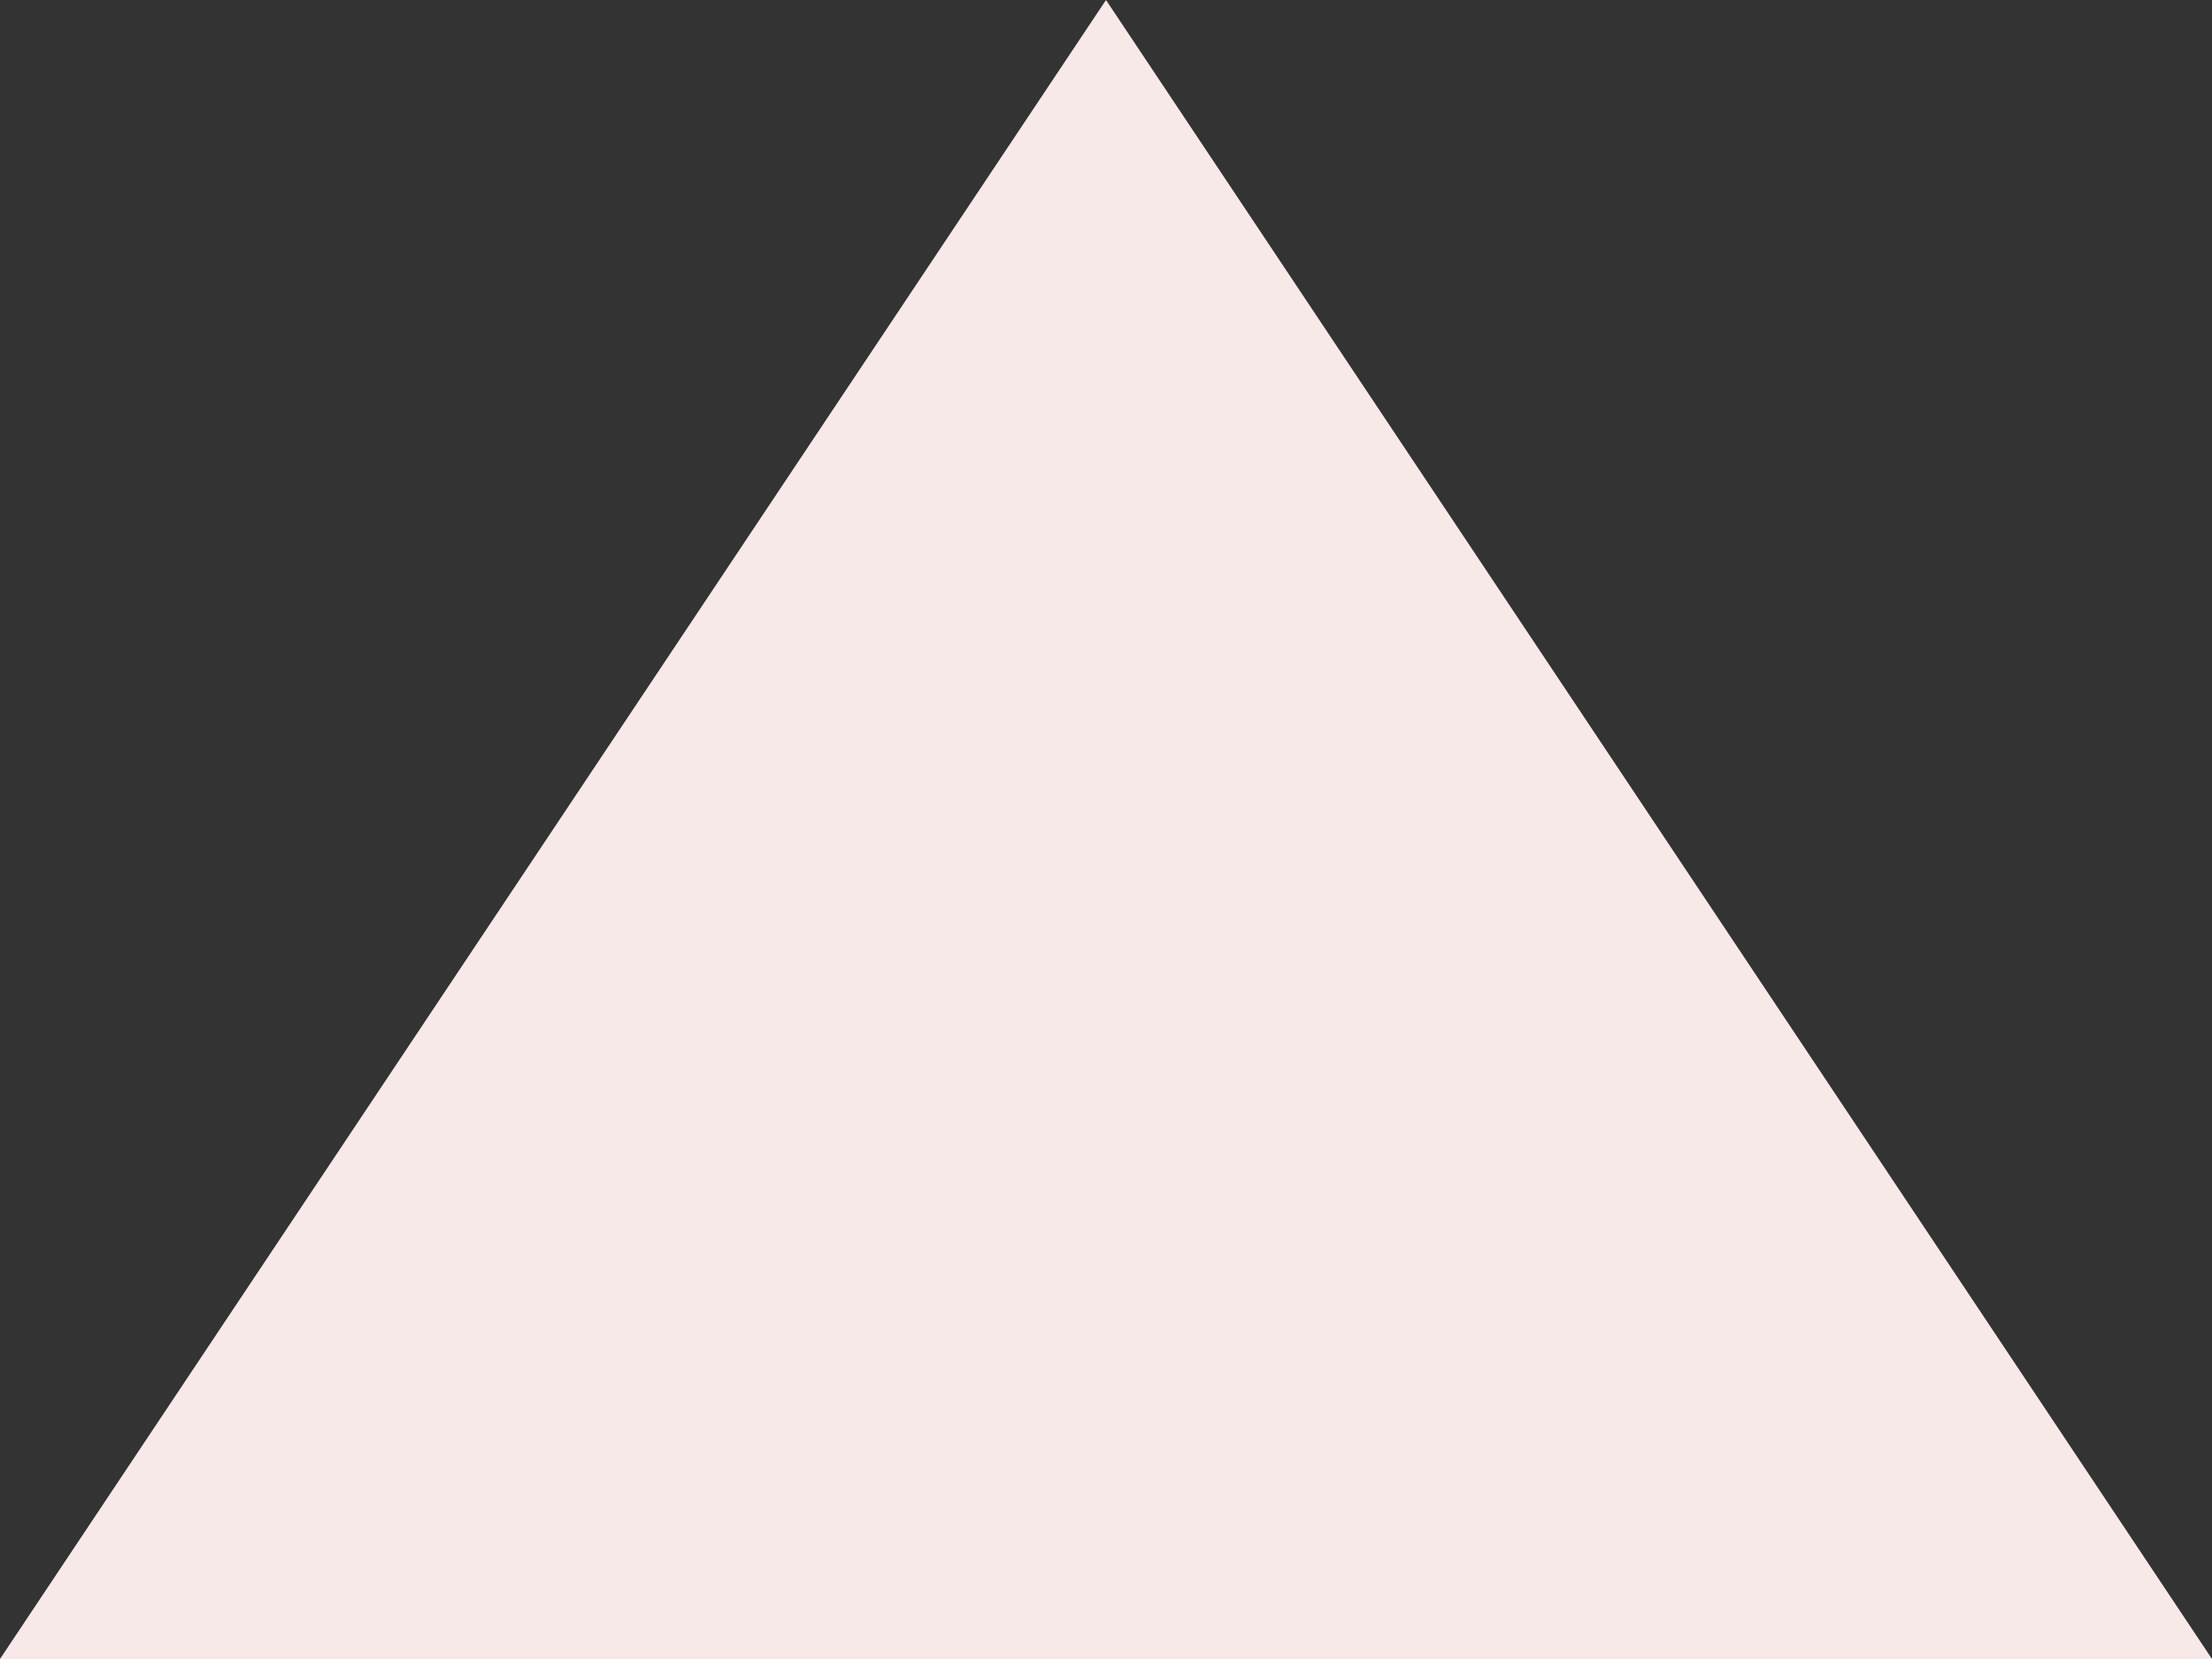 <svg width="8" height="6" viewBox="0 0 8 6" fill="none" xmlns="http://www.w3.org/2000/svg">
<rect x="0" y="0" width="8" height="6" fill="#333333" stroke="none"/>
<path d="M4 -2.38419e-07L8 6L-1.19209e-07 6L4 -2.38419e-07Z" fill="#F8E9E9"/>
</svg>
